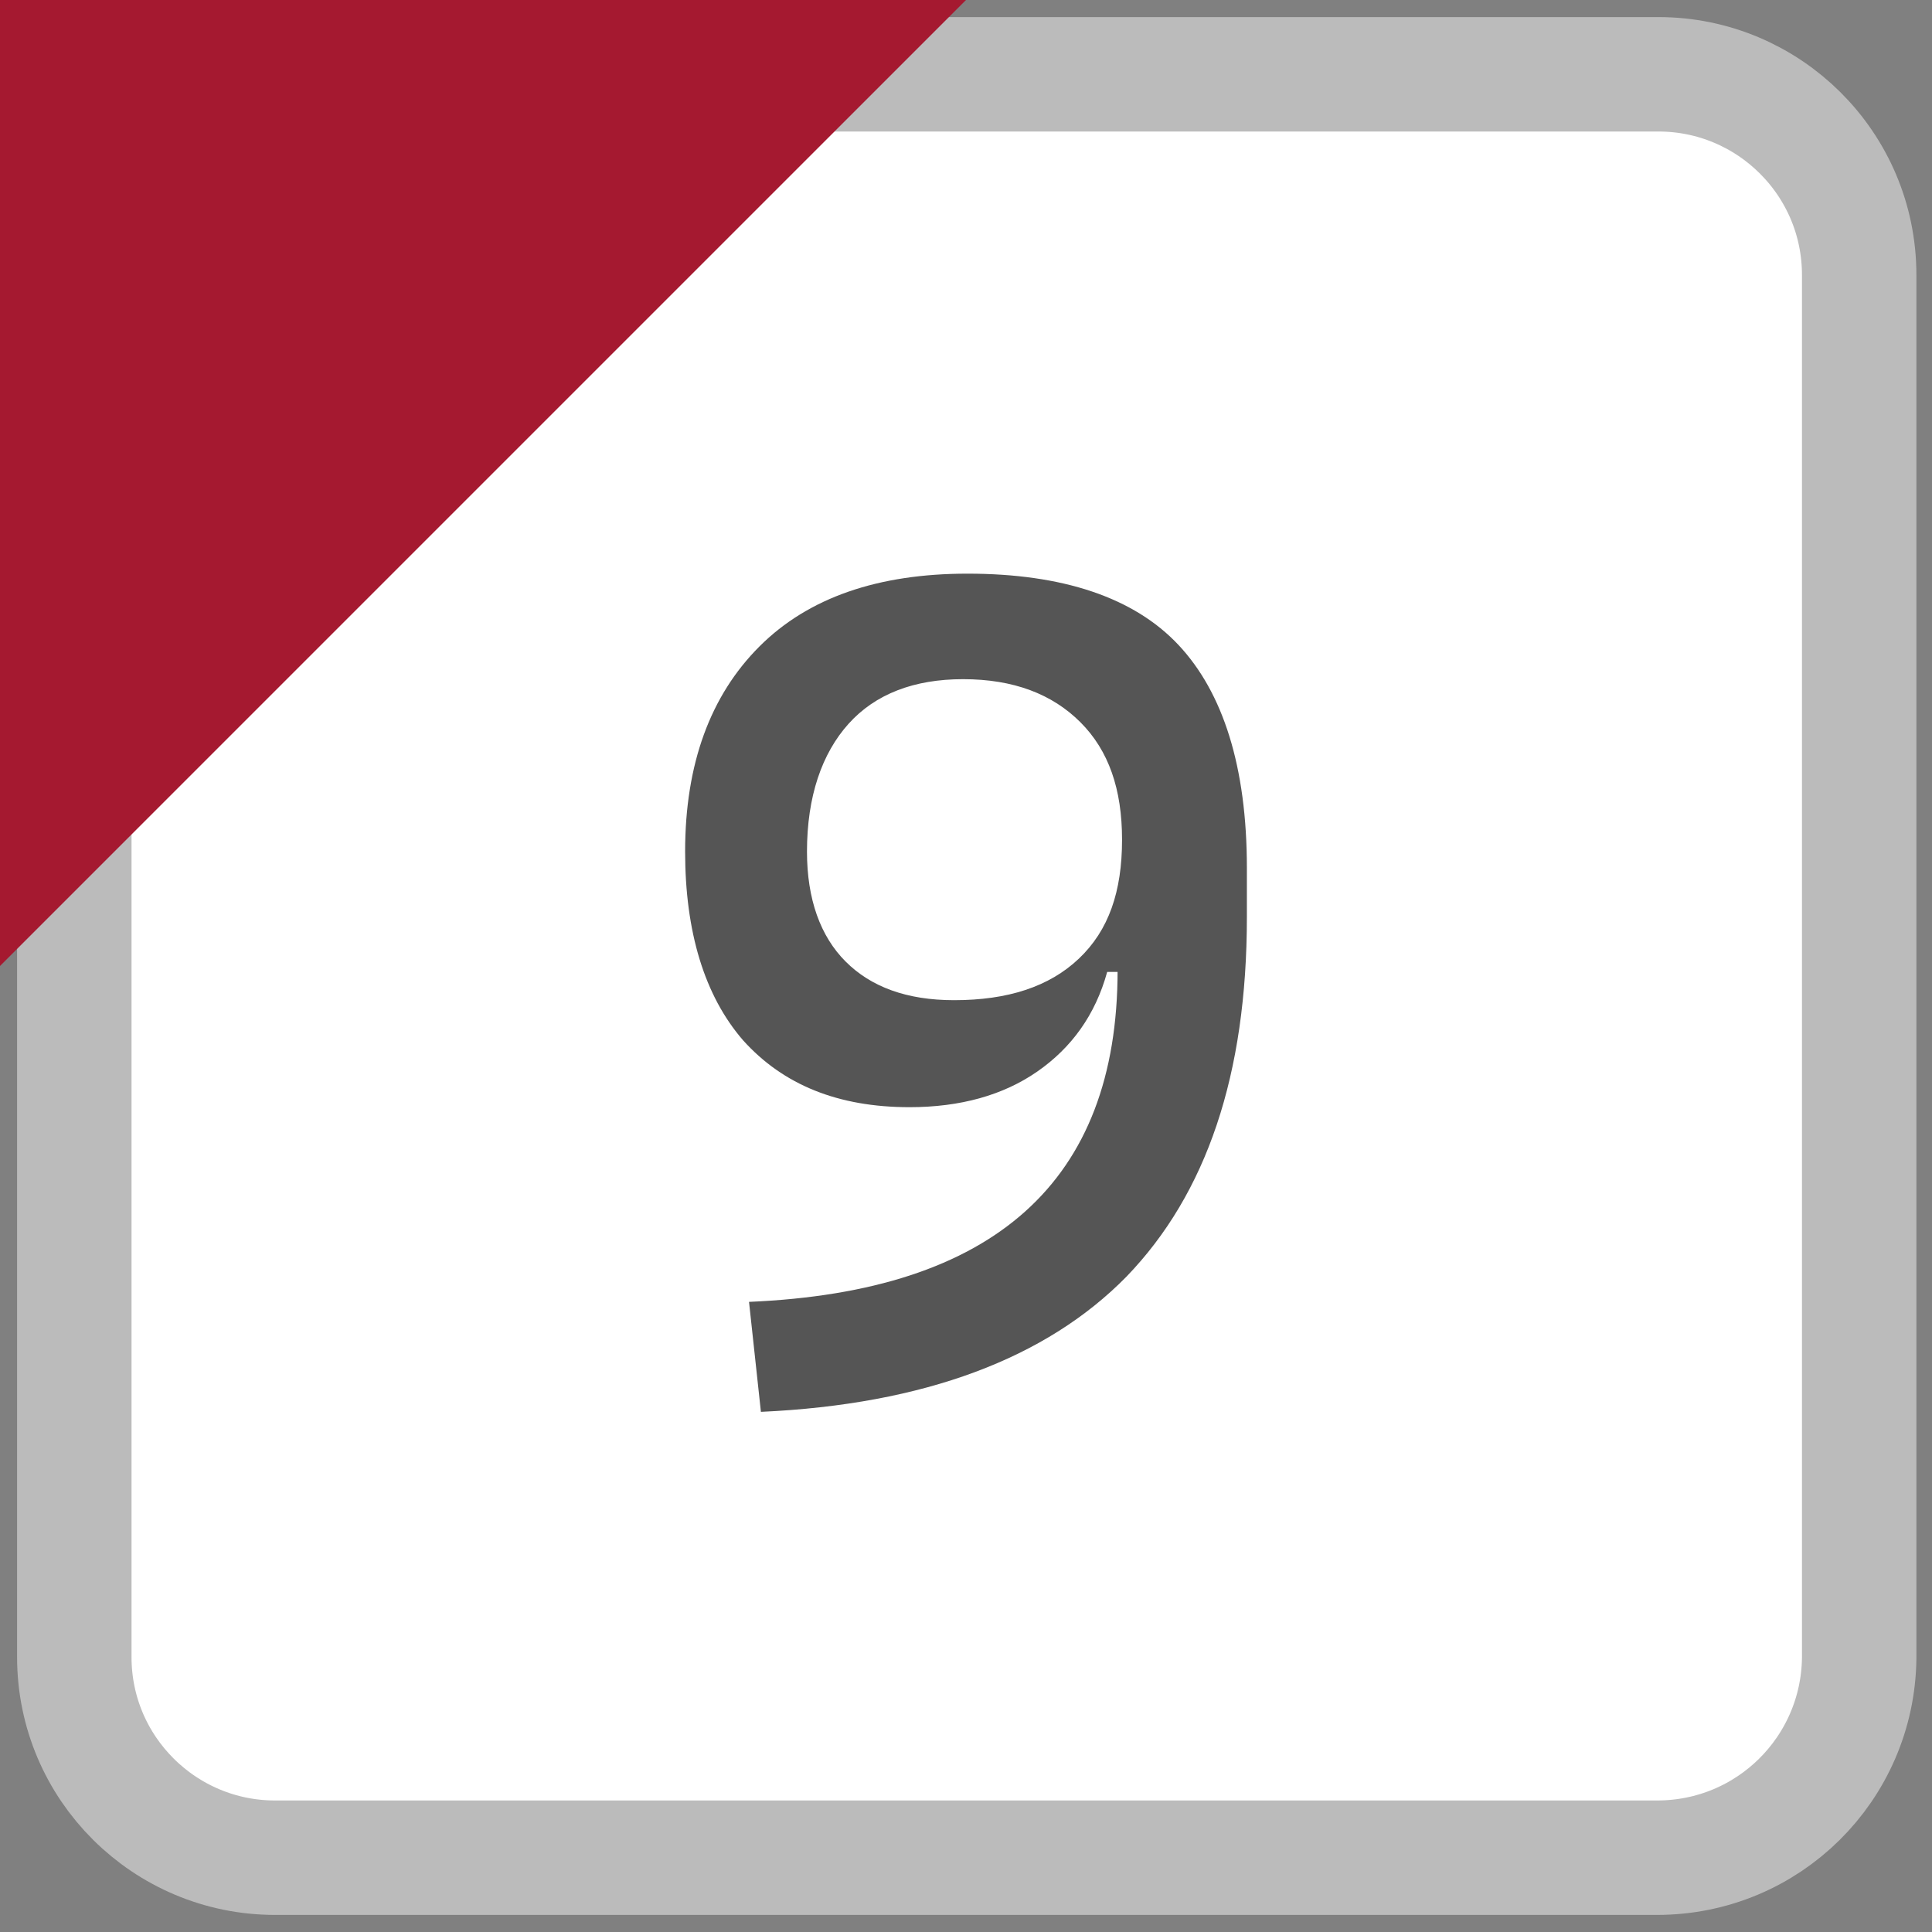 <?xml version="1.0" encoding="utf-8"?><svg version="1.1" xmlns="http://www.w3.org/2000/svg" width="13" height="13" viewBox="0 0 13 13"><rect x="0" y="0" width="13" height="13" fill="#808080" stroke="none"/><style>.st0{fill:#fff;stroke:#bbb;stroke-width:0.77;stroke-miterlimit:10}.st1{fill:#a51930}.st2{fill:#555}</style><path class="st0" d="M11.15,12.5H1.85c-0.74,0-1.35-0.6-1.35-1.35V1.85C0.5,1.1,1.1,0.5,1.85,0.5h9.31c0.74,0,1.35,0.6,1.35,1.35 v9.31C12.5,11.9,11.9,12.5,11.15,12.5z"/><polygon class="st1" points="0,6.5 0,0 6.5,0 "/><path class="st2" d="M6.12,7.45C5.64,7.45,5.27,7.3,5,7C4.74,6.7,4.61,6.27,4.61,5.73c0-0.59,0.17-1.05,0.5-1.38 s0.8-0.49,1.4-0.49c0.64,0,1.12,0.16,1.42,0.48s0.46,0.82,0.46,1.5L7.73,6.54H7.45C7.37,6.83,7.21,7.05,6.98,7.21 C6.75,7.37,6.46,7.45,6.12,7.45z M5.12,9.5L5.04,8.76c1.65-0.07,2.48-0.81,2.48-2.23V6.09l0.87-0.26v0.34 c0,1.06-0.27,1.86-0.81,2.42C7.04,9.14,6.22,9.45,5.12,9.5z M6.42,6.73c0.36,0,0.64-0.09,0.84-0.28s0.29-0.45,0.29-0.8 c0-0.34-0.09-0.6-0.28-0.79S6.82,4.57,6.48,4.57c-0.33,0-0.59,0.1-0.77,0.3S5.43,5.36,5.43,5.73c0,0.32,0.09,0.57,0.26,0.74 S6.1,6.73,6.42,6.73z"/></svg>
